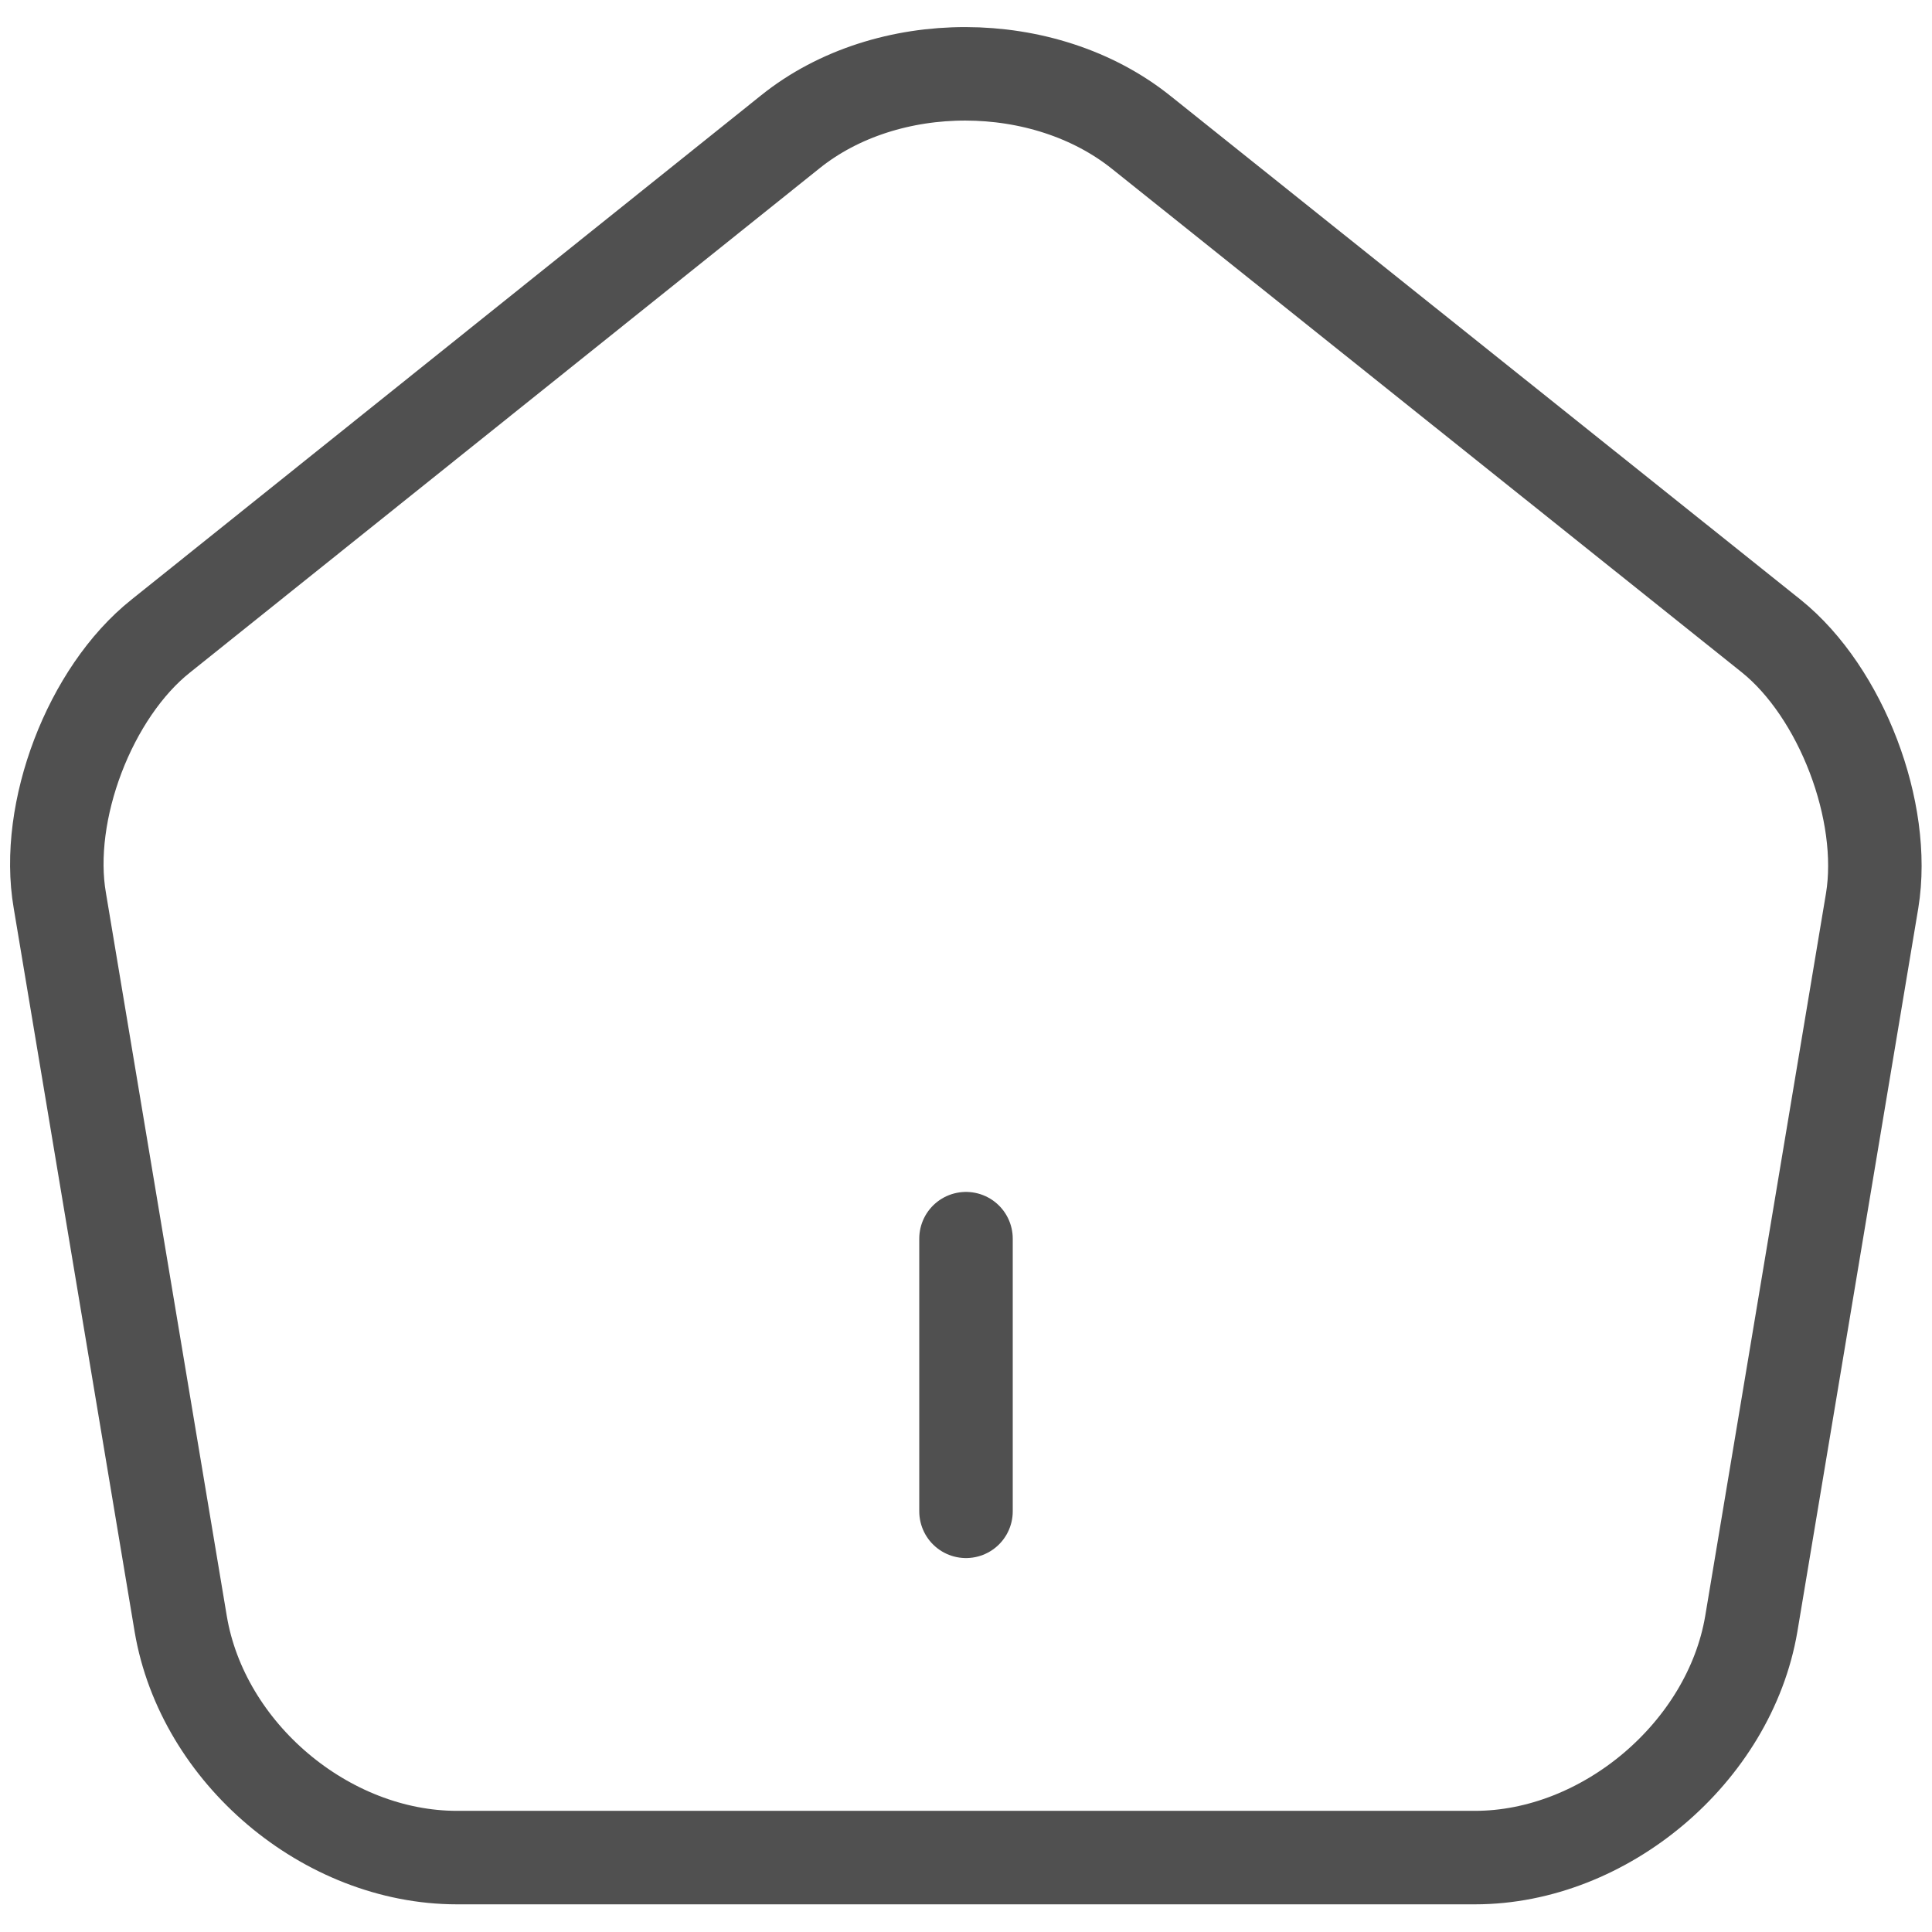 <svg width="31" height="31" viewBox="0 0 31 31" fill="none" xmlns="http://www.w3.org/2000/svg">
<path d="M15.5 24.25V19.875M12.685 2.112L2.579 10.206C1.442 11.11 0.712 13.021 0.96 14.45L2.9 26.058C3.25 28.129 5.233 29.806 7.333 29.806H23.667C25.752 29.806 27.75 28.115 28.1 26.058L30.04 14.45C30.273 13.021 29.544 11.11 28.421 10.206L18.315 2.127C16.754 0.873 14.231 0.873 12.685 2.112V2.112Z" stroke="#505050" stroke-width="1.5" stroke-linecap="round" stroke-linejoin="round"/>
</svg>
